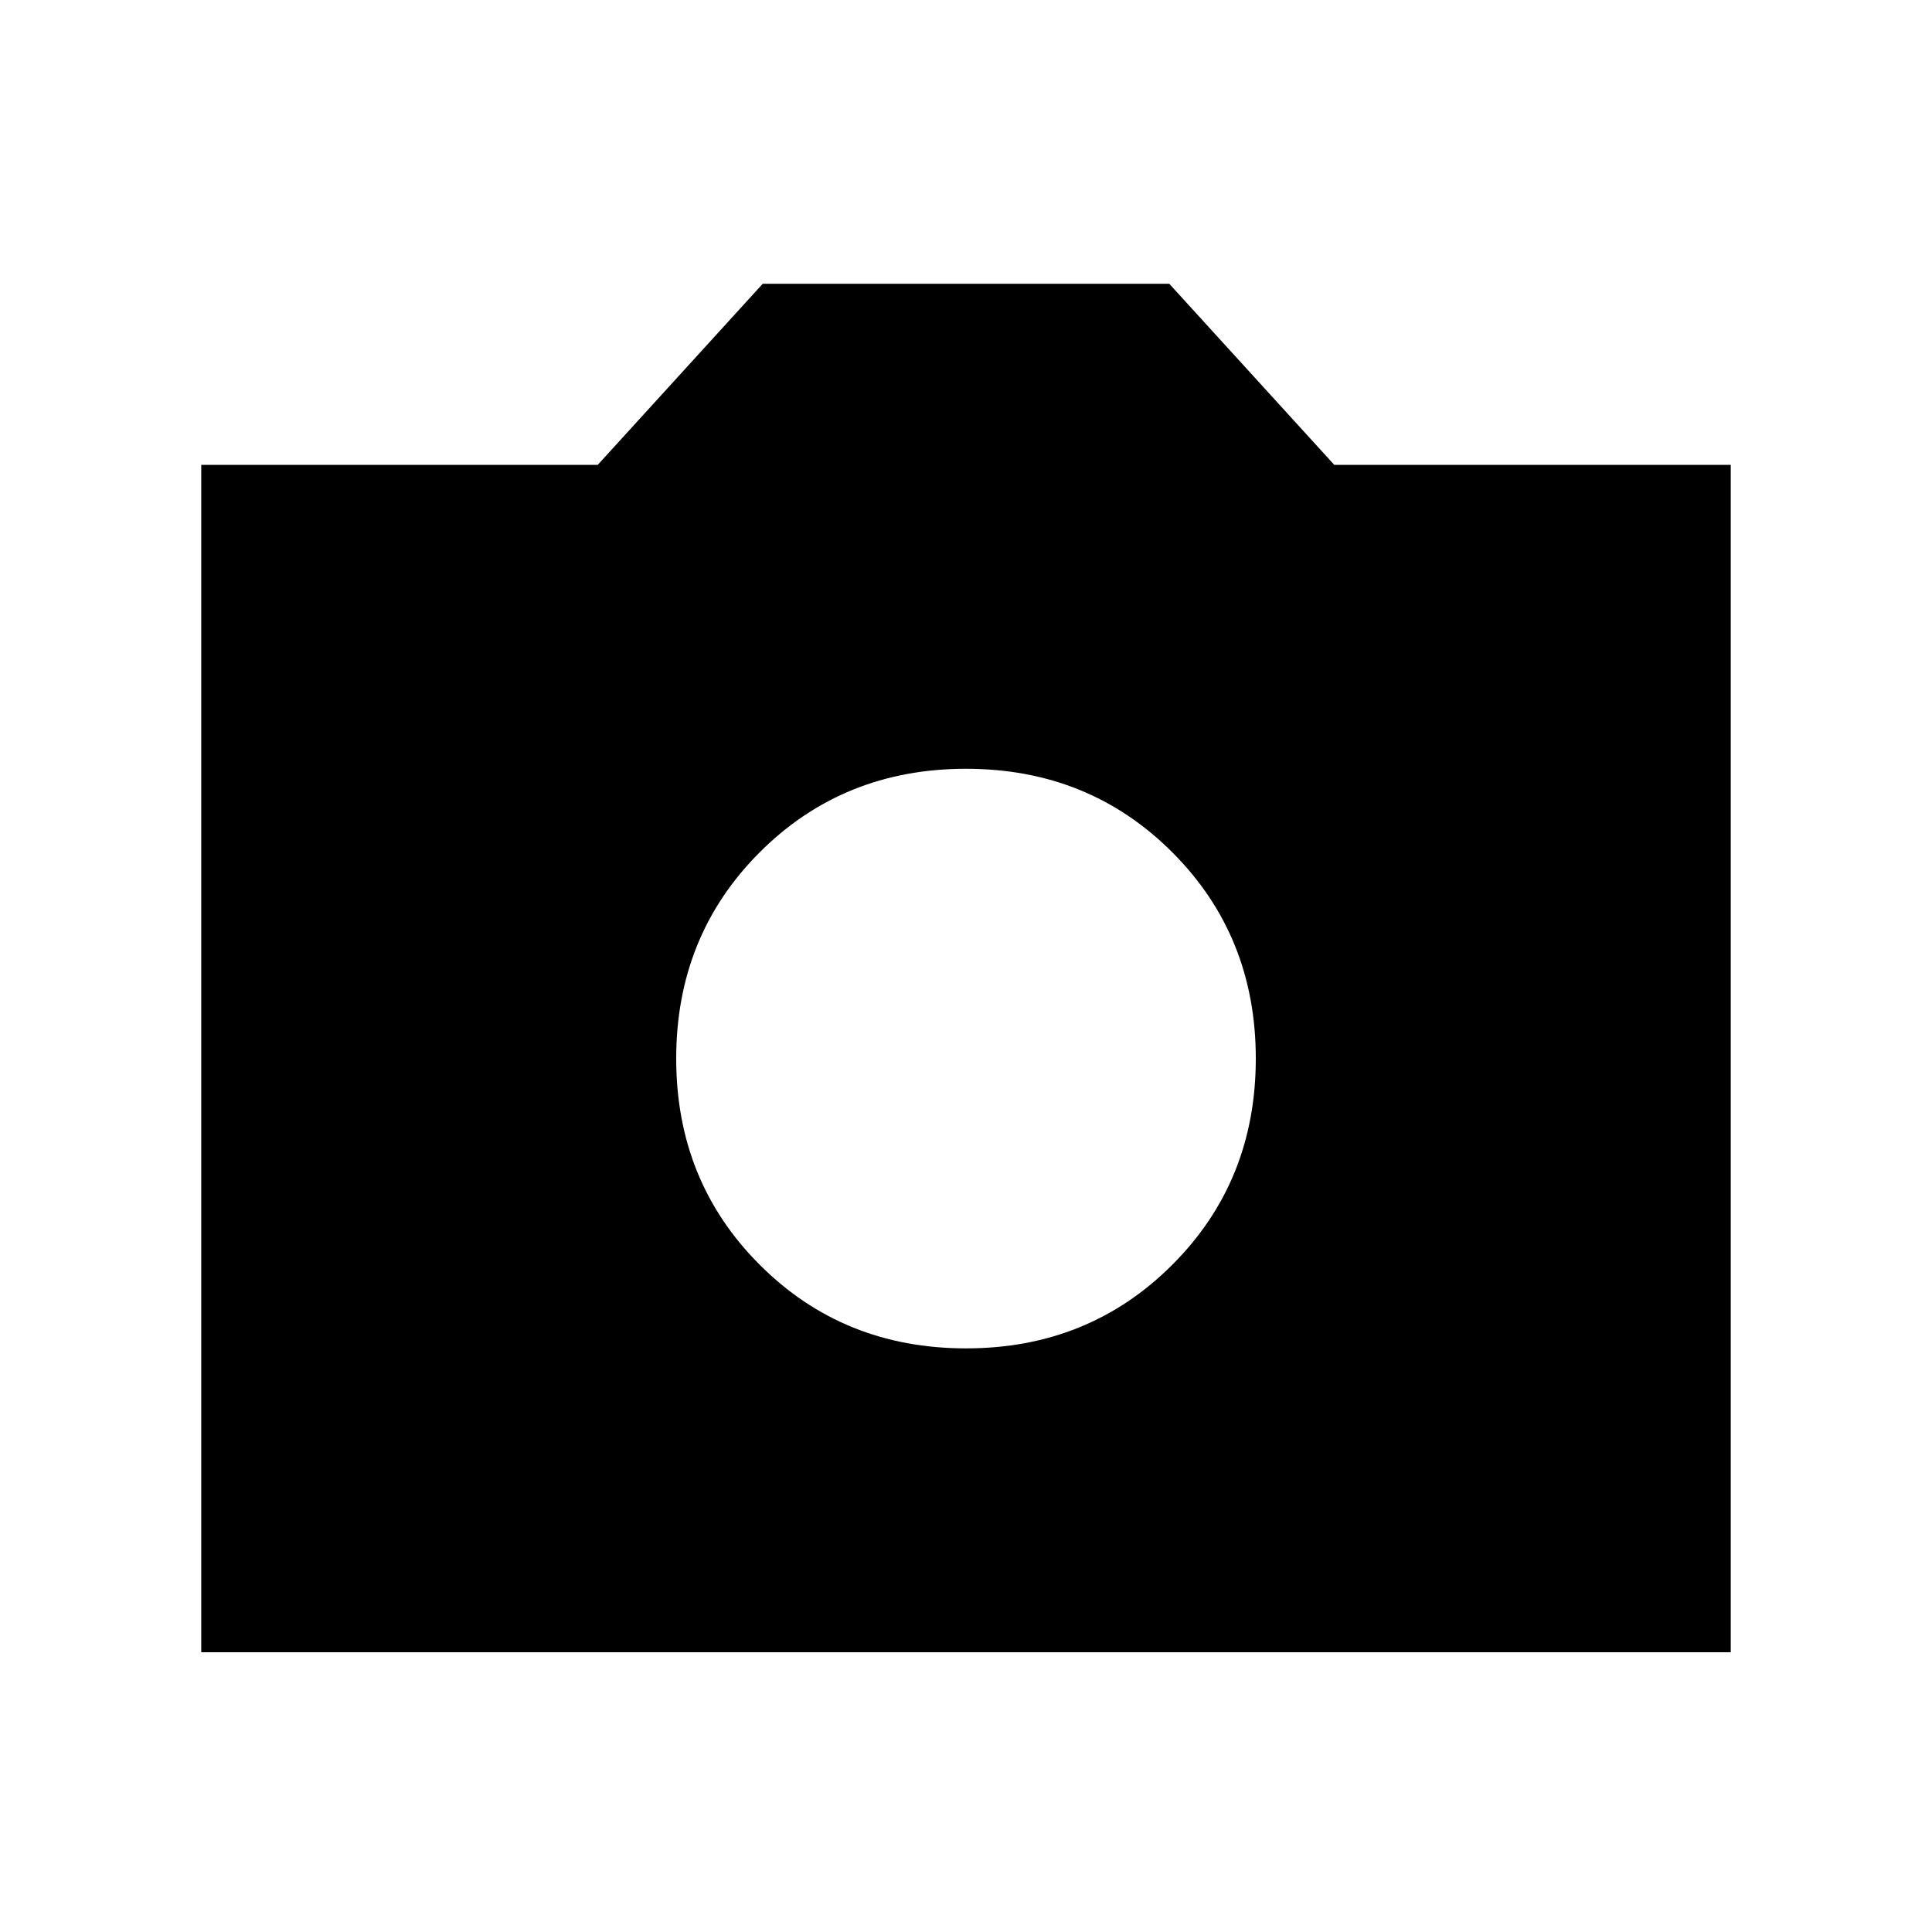 <svg xmlns="http://www.w3.org/2000/svg" height="24" width="24"><path d="M12 16.75q1.525 0 2.562-1.038Q15.6 14.675 15.6 13.15t-1.038-2.563Q13.525 9.55 12 9.55t-2.562 1.037Q8.4 11.625 8.4 13.15q0 1.525 1.038 2.562Q10.475 16.75 12 16.75Zm-9.5 3.775V5.775h4.925l2.05-2.25h5.05l2.05 2.25H21.5v14.75Z"/></svg>